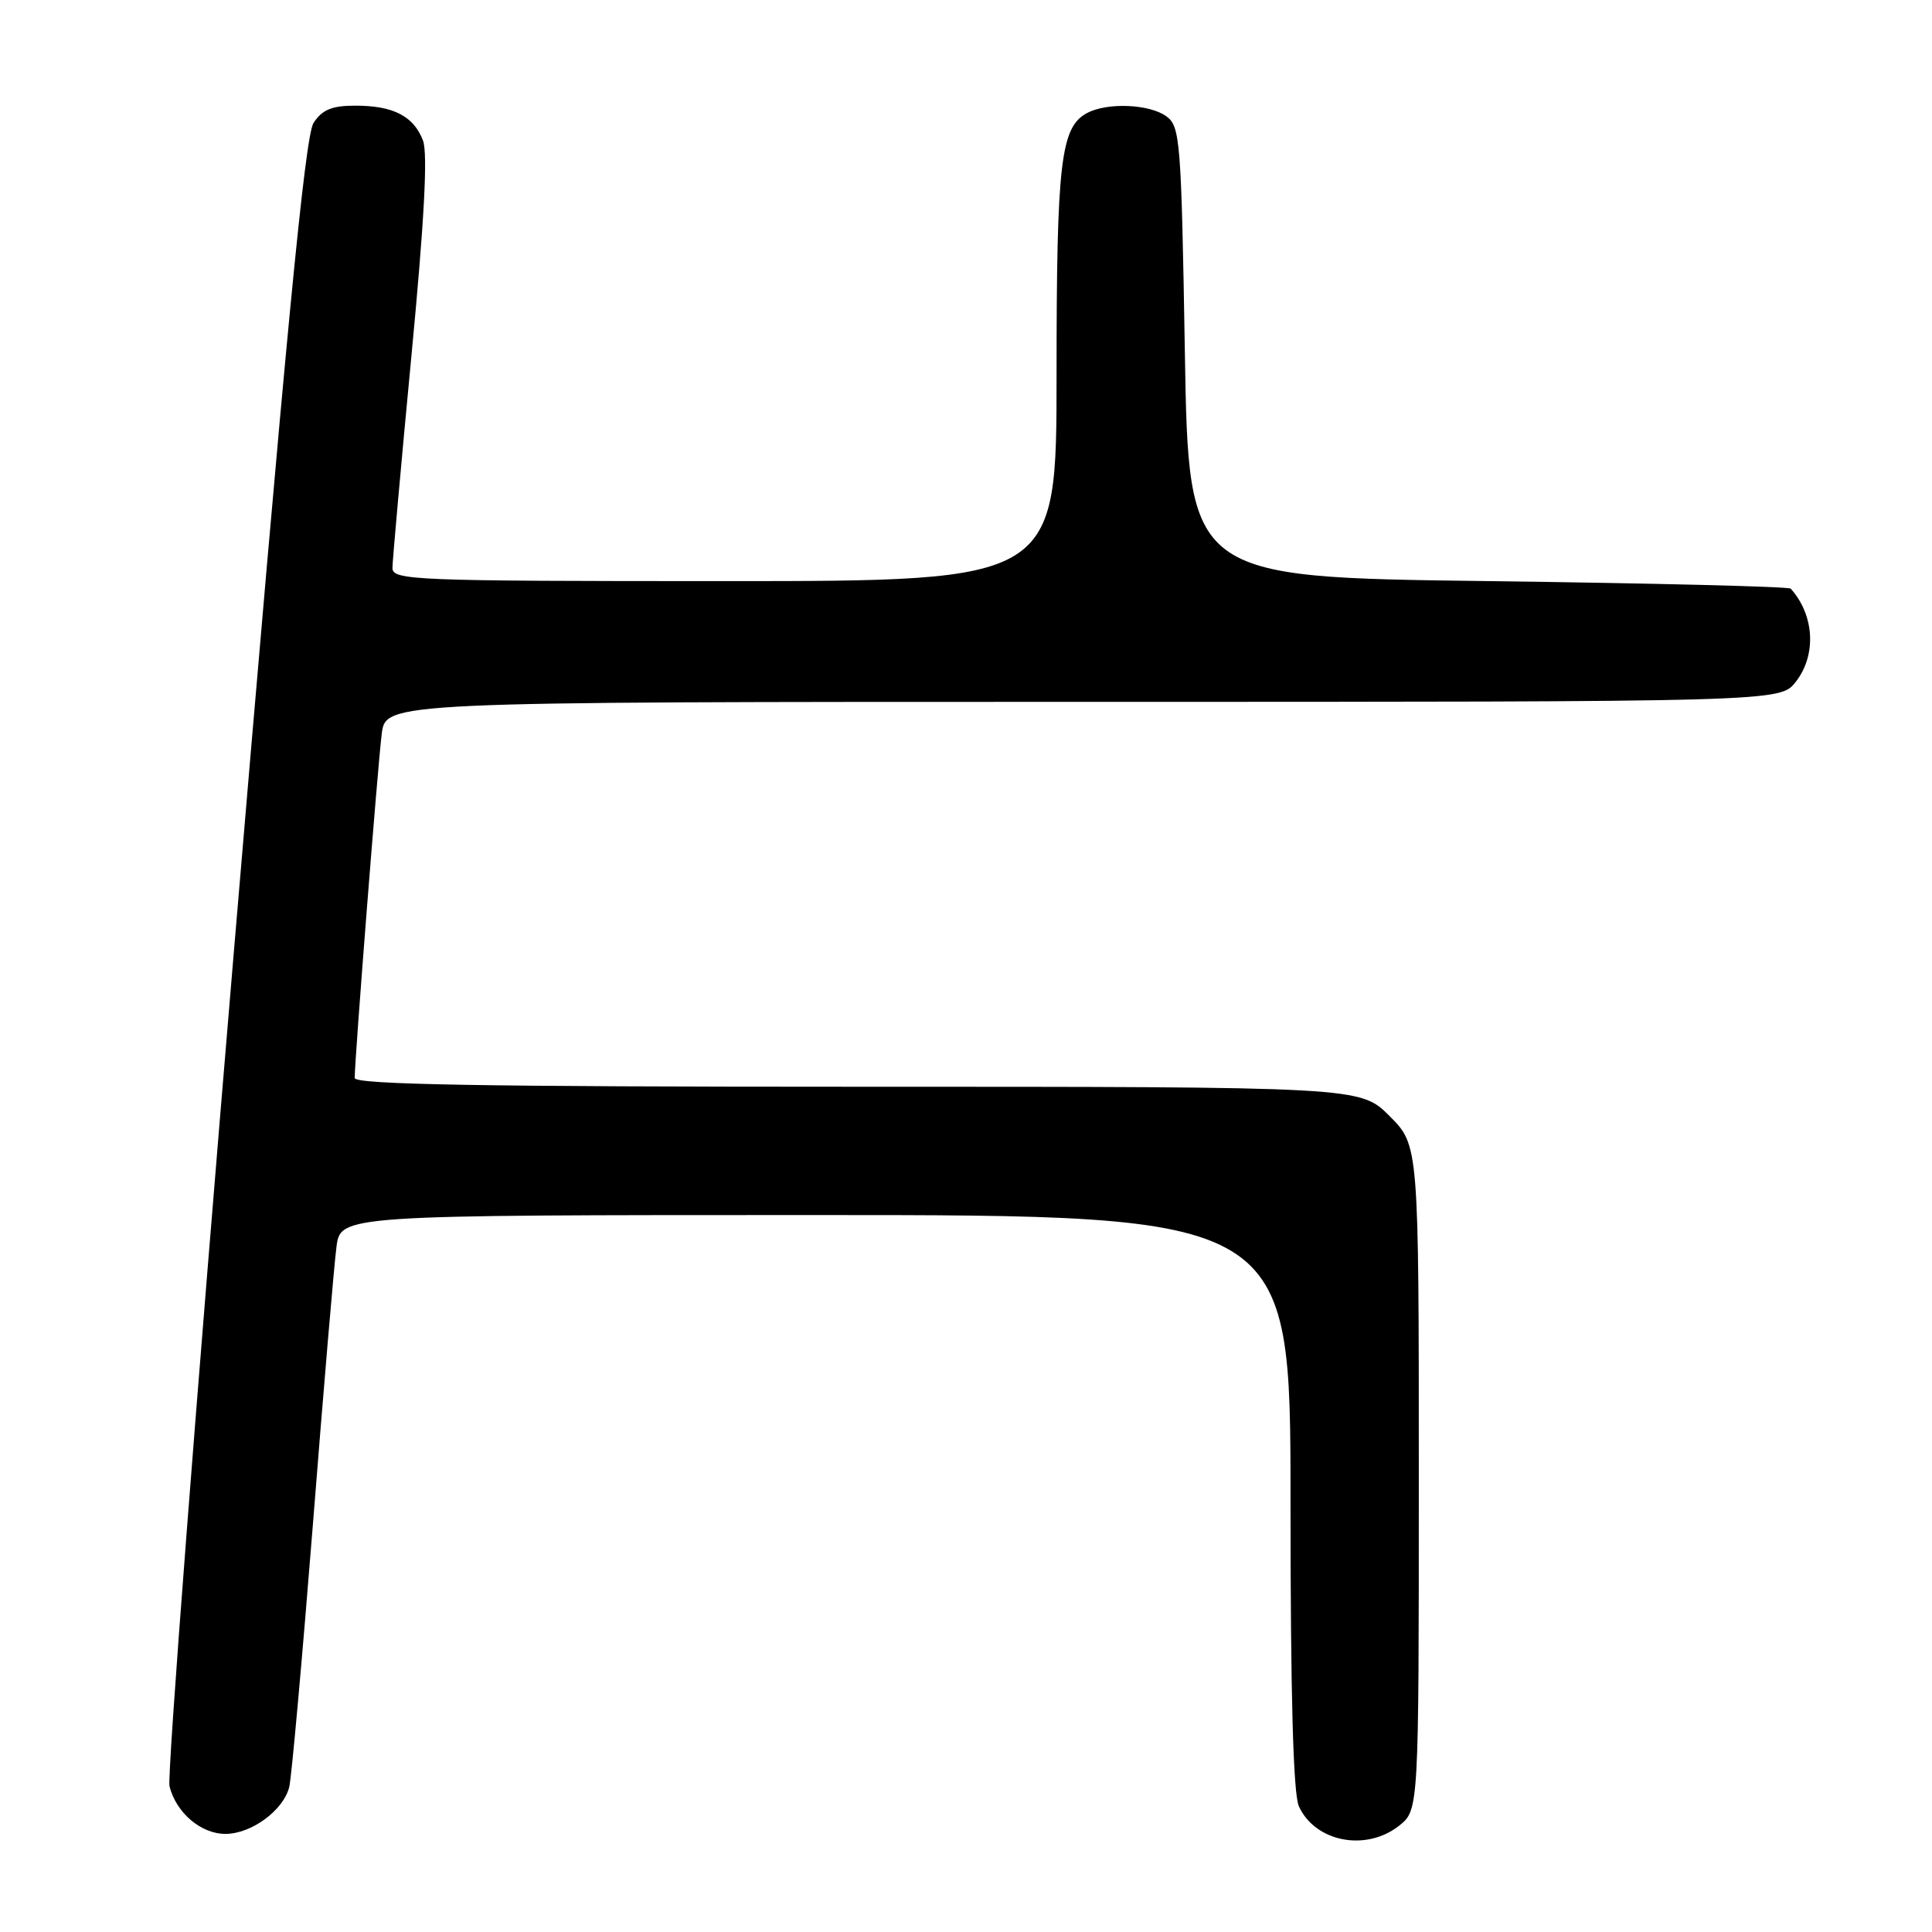 <?xml version="1.0" encoding="UTF-8" standalone="no"?>
<!DOCTYPE svg PUBLIC "-//W3C//DTD SVG 1.1//EN" "http://www.w3.org/Graphics/SVG/1.1/DTD/svg11.dtd" >
<svg xmlns="http://www.w3.org/2000/svg" xmlns:xlink="http://www.w3.org/1999/xlink" version="1.1" viewBox="0 0 256 256">
 <g >
 <path fill="currentColor"
d=" M 185.37 241.93 C 188.00 239.85 188.00 239.85 188.00 195.81 C 188.00 151.76 188.00 151.76 184.12 147.88 C 180.24 144.00 180.24 144.00 113.62 144.00 C 63.88 144.00 47.00 143.71 47.00 142.84 C 47.00 140.31 50.07 101.23 50.58 97.25 C 51.12 93.00 51.12 93.00 143.49 93.00 C 235.85 93.00 235.85 93.00 237.93 90.37 C 240.72 86.82 240.44 81.53 237.28 78.00 C 237.04 77.72 218.98 77.28 197.17 77.00 C 157.50 76.50 157.50 76.50 157.00 46.67 C 156.53 18.61 156.38 16.75 154.56 15.42 C 152.32 13.78 146.71 13.55 144.04 14.98 C 140.54 16.85 140.00 21.45 140.00 49.65 C 140.00 77.00 140.00 77.00 96.00 77.00 C 54.76 77.00 52.00 76.89 52.00 75.25 C 52.01 74.29 53.13 61.72 54.50 47.32 C 56.22 29.33 56.70 20.35 56.05 18.63 C 54.82 15.39 52.12 14.00 47.09 14.00 C 43.98 14.00 42.70 14.53 41.55 16.28 C 40.41 18.02 37.88 44.35 30.96 126.44 C 25.96 185.78 22.13 235.38 22.46 236.69 C 23.34 240.20 26.62 243.00 29.87 243.00 C 33.32 243.00 37.57 239.87 38.33 236.77 C 38.63 235.52 40.04 219.88 41.46 202.00 C 42.87 184.12 44.27 167.59 44.58 165.25 C 45.12 161.00 45.12 161.00 108.06 161.00 C 171.00 161.00 171.00 161.00 171.00 198.95 C 171.00 224.72 171.36 237.69 172.11 239.35 C 174.27 244.07 180.98 245.38 185.37 241.93 Z "/>
</g>
</svg>